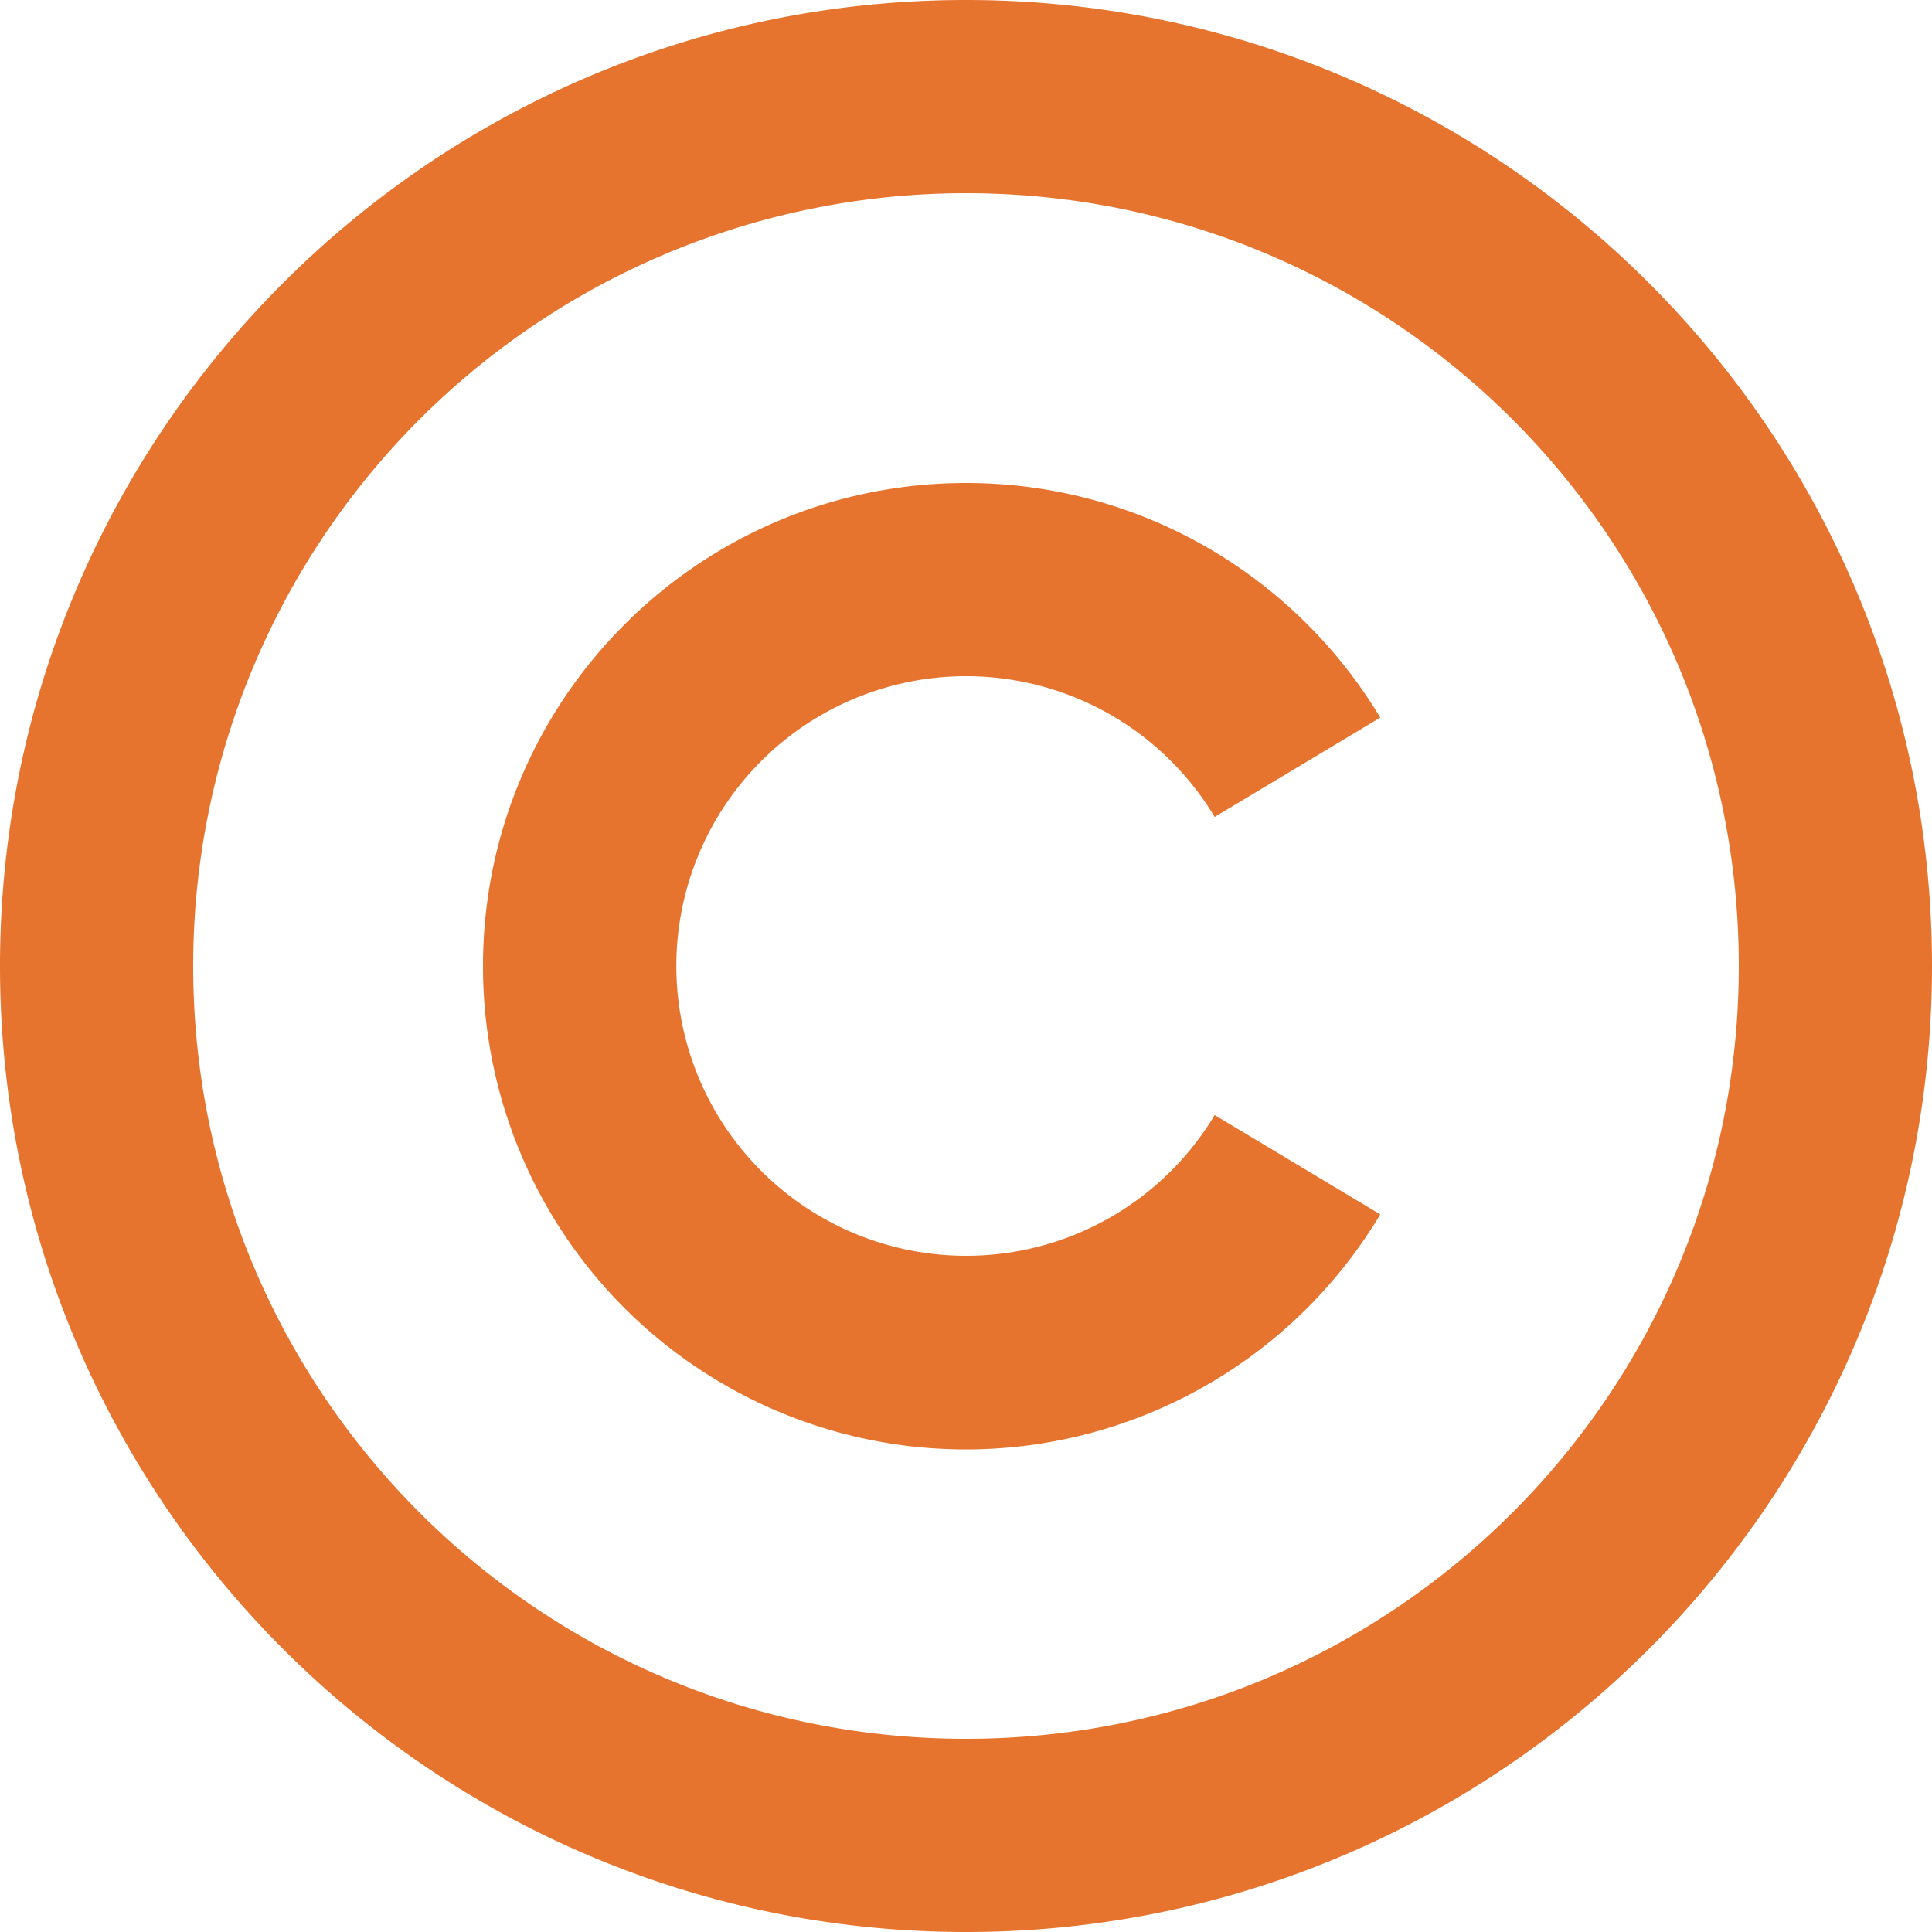 <svg width="14" height="14" fill="none" xmlns="http://www.w3.org/2000/svg"><path d="M7 0c3.864 0 7 3.136 7 7s-3.136 7-7 7-7-3.136-7-7 3.136-7 7-7zm0 1.4A5.598 5.598 0 001.4 7c0 3.094 2.506 5.6 5.6 5.6s5.6-2.506 5.6-5.6S10.094 1.4 7 1.4zm0 2.1c1.274 0 2.39.681 3.002 1.7l-1.2.72a2.1 2.1 0 100 2.16l1.2.72A3.499 3.499 0 013.5 7c0-1.932 1.568-3.5 3.5-3.5z" fill="#E7742E"/></svg>